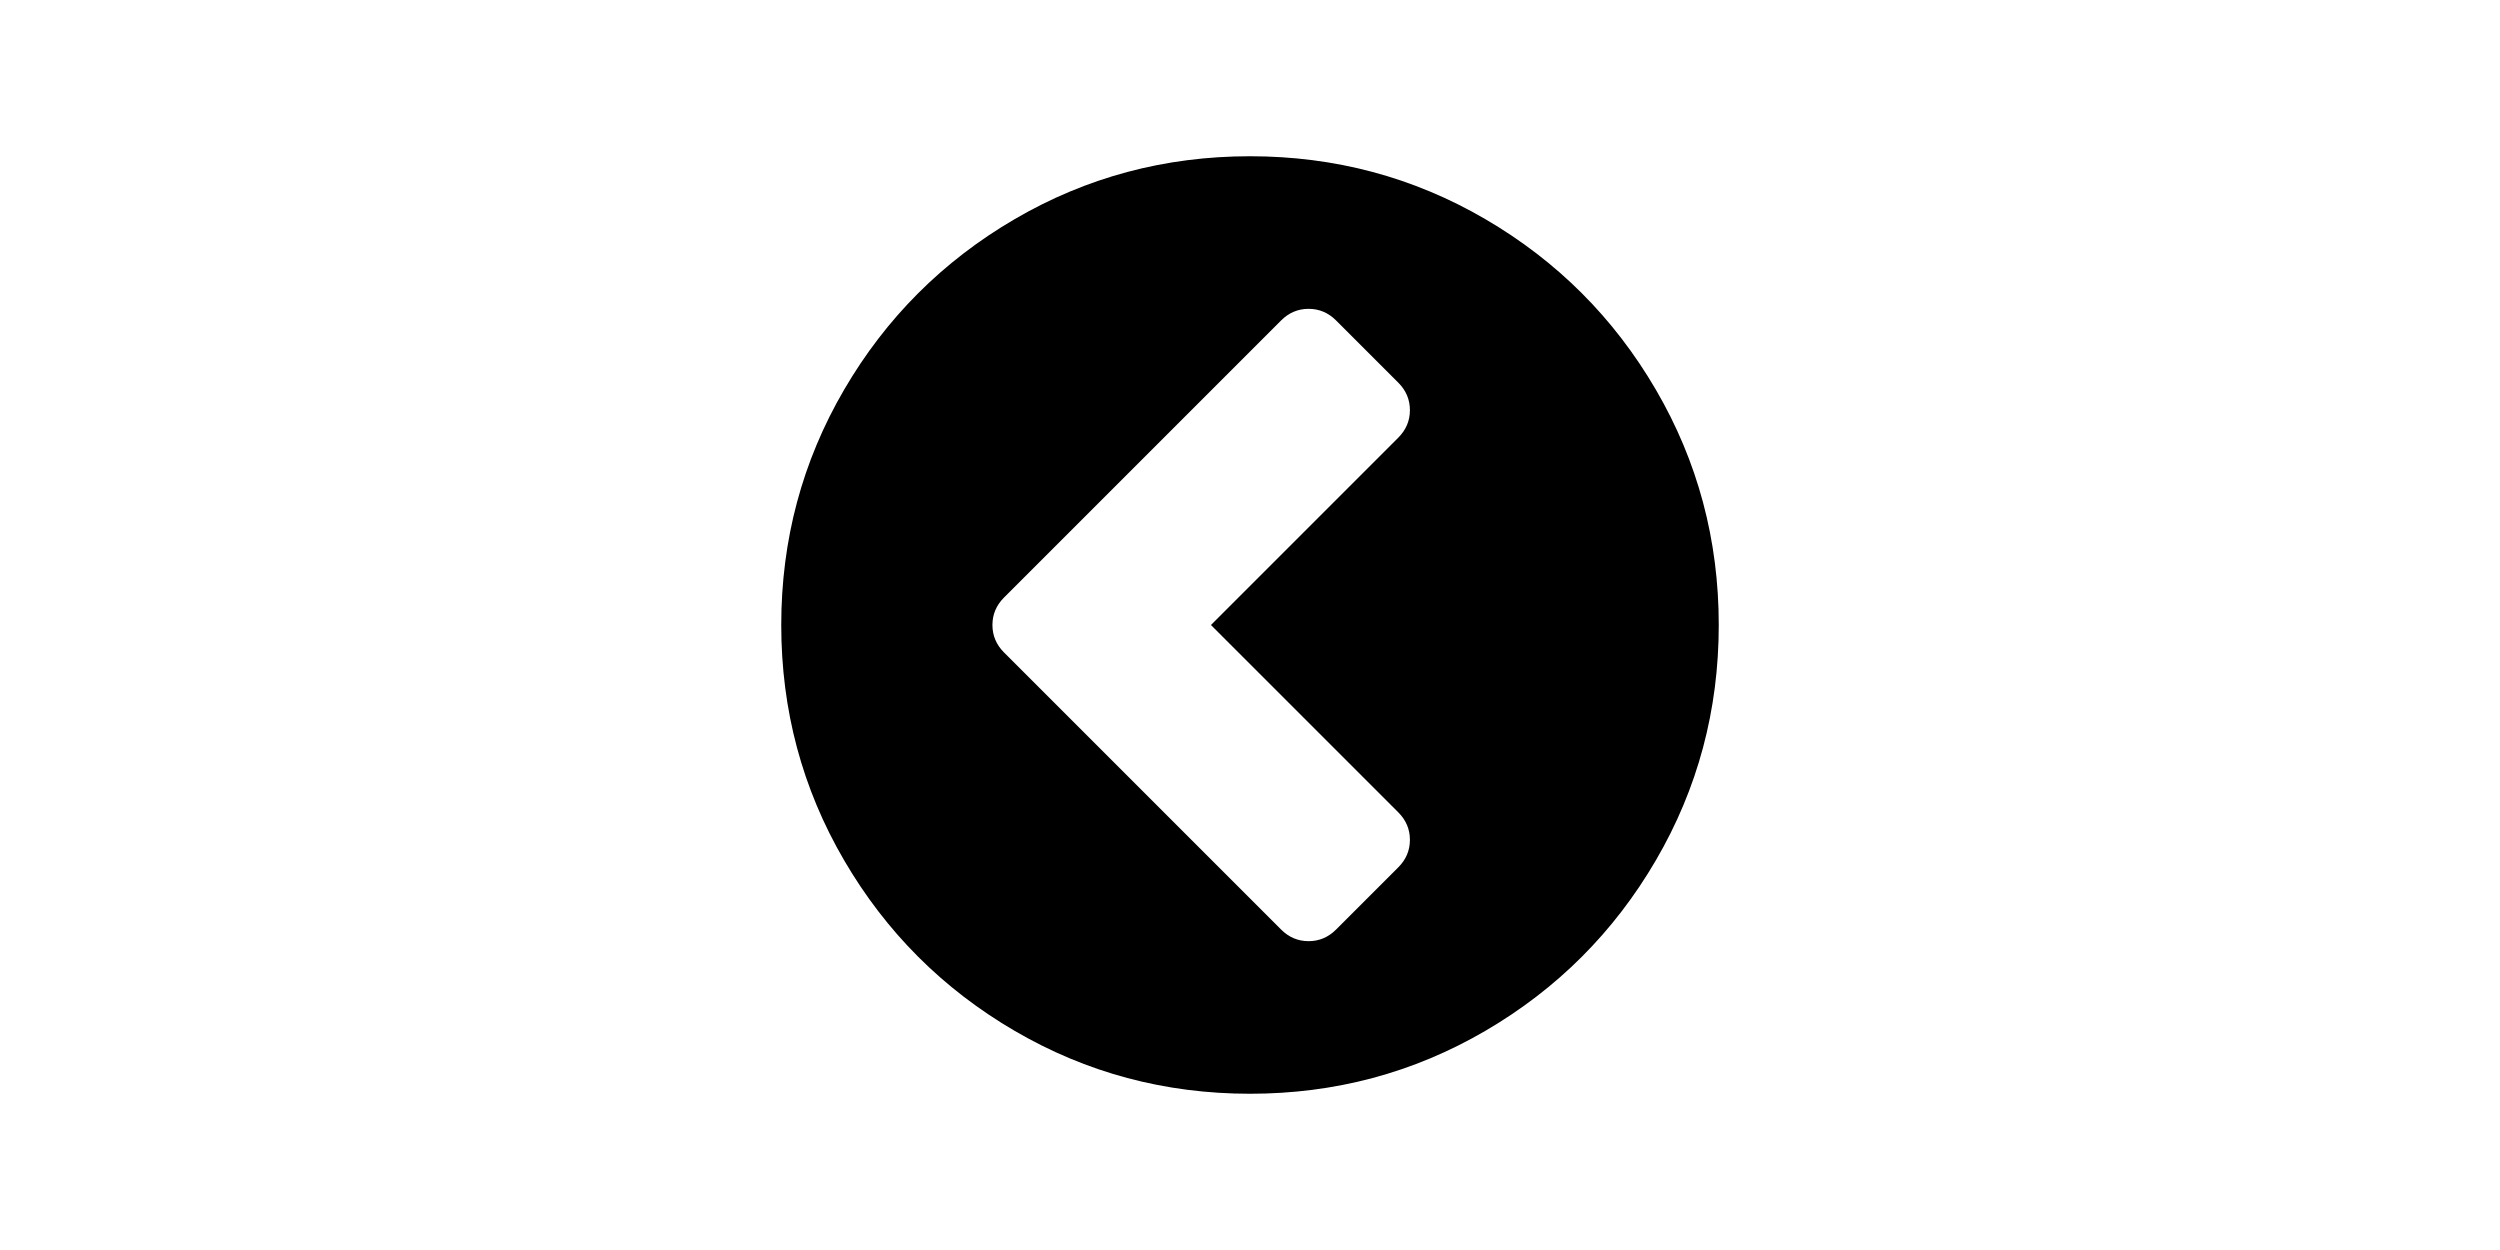 <?xml version="1.0" standalone="no"?><!DOCTYPE svg PUBLIC "-//W3C//DTD SVG 1.1//EN" "http://www.w3.org/Graphics/SVG/1.1/DTD/svg11.dtd"><svg class="icon" height="512" viewBox="0 0 1024 1024" version="1.1" xmlns="http://www.w3.org/2000/svg"><path d="M582.5 761.5l51-51q9.5-9.5 9.5-22.5t-9.5-22.5l-153.5-153.5 153.5-153.5q9.5-9.5 9.5-22.5t-9.5-22.5l-51-51q-9.5-9.5-22.5-9.5t-22.5 9.5l-227 227q-9.5 9.5-9.5 22.5t9.5 22.5l227 227q9.5 9.5 22.5 9.5t22.5-9.5zm313.5-249.5q0 104.5-51.5 192.75t-139.75 139.75-192.75 51.5-192.75-51.5-139.75-139.75-51.5-192.75 51.5-192.75 139.75-139.75 192.75-51.5 192.75 51.5 139.75 139.75 51.5 192.75z" /></svg>